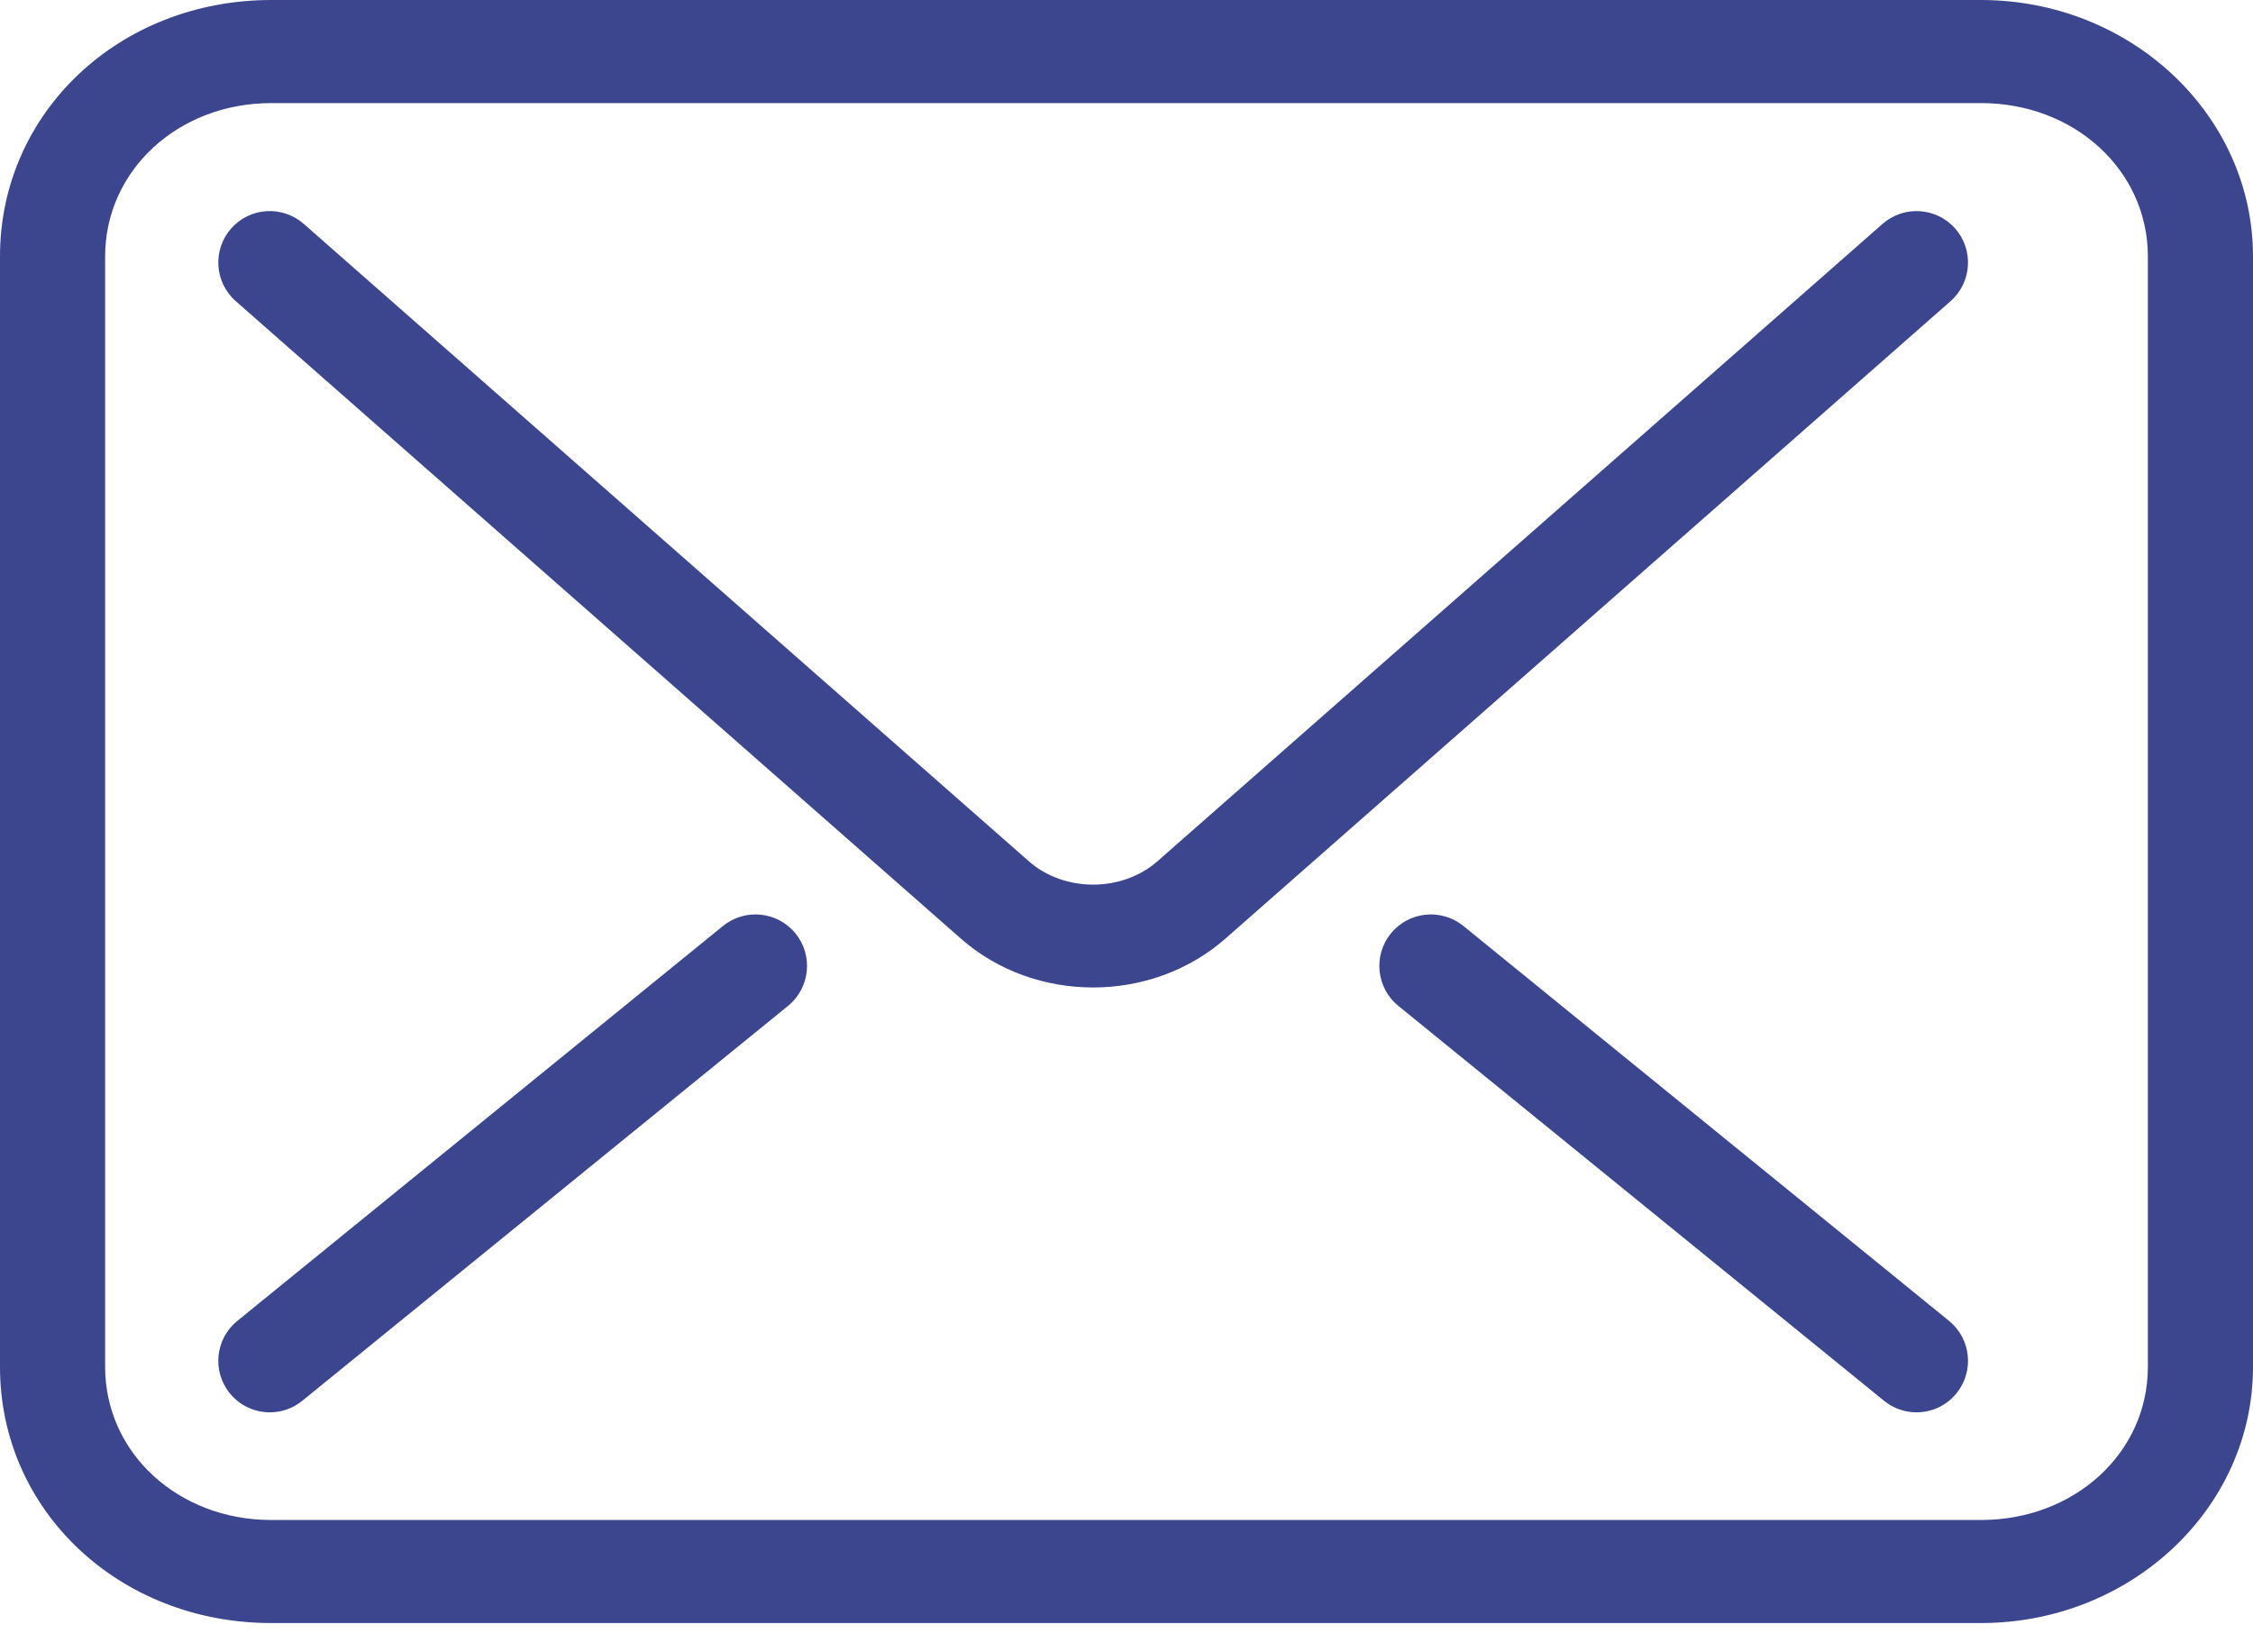 <?xml version="1.0" encoding="UTF-8"?>
<svg width="60px" height="44px" viewBox="0 0 60 44" version="1.1" xmlns="http://www.w3.org/2000/svg" xmlns:xlink="http://www.w3.org/1999/xlink">
    <title>icon_cloud copy</title>
    <g id="Symbols" stroke="none" stroke-width="1" fill="none" fill-rule="evenodd">
        <g id="CV_orange-Copy" transform="translate(-556, -29)" fill="#3c468e">
            <g id="Group-Copy" transform="translate(465, 0)">
                <g id="Group-2" transform="translate(91, 20)">
                    <g id="Group" transform="translate(0, 9)">
                        <path d="M50.134,5.962 L30.825,22.934 C29.879,23.765 28.342,23.765 27.398,22.934 L8.089,5.962 C7.518,5.461 6.655,5.519 6.154,6.086 C5.655,6.655 5.711,7.522 6.28,8.021 L25.588,24.994 C26.575,25.863 27.843,26.296 29.113,26.296 C30.378,26.296 31.648,25.861 32.635,24.994 L51.945,8.021 C52.513,7.522 52.569,6.655 52.069,6.086 C51.57,5.519 50.703,5.463 50.134,5.962" id="Fill-1"></path>
                        <path d="M38.971,24.657 C38.381,24.181 37.519,24.27 37.041,24.857 C36.563,25.443 36.652,26.308 37.239,26.786 L50.174,37.302 C50.429,37.509 50.735,37.61 51.039,37.61 C51.437,37.61 51.832,37.437 52.103,37.104 C52.581,36.516 52.492,35.653 51.906,35.175 L38.971,24.657 Z" id="Fill-3"></path>
                        <path d="M19.255,24.657 L6.32,35.175 C5.732,35.653 5.643,36.516 6.121,37.104 C6.392,37.437 6.789,37.61 7.187,37.61 C7.491,37.61 7.797,37.509 8.05,37.302 L20.987,26.786 C21.574,26.308 21.663,25.443 21.185,24.857 C20.707,24.27 19.843,24.181 19.255,24.657" id="Fill-5"></path>
                        <path d="M57.2,36.403 C57.2,38.688 55.247,40.477 52.755,40.477 L7.225,40.477 C4.745,40.477 2.8,38.688 2.8,36.403 L2.8,6.828 C2.8,4.539 4.745,2.745 7.225,2.745 L52.755,2.745 C55.247,2.745 57.2,4.539 57.2,6.828 L57.2,36.403 Z M52.755,0 L7.225,0 C3.174,0 0,3 0,6.828 L0,36.403 C0,40.227 3.174,43.221 7.225,43.221 L52.755,43.221 C56.751,43.221 60,40.161 60,36.403 L60,6.828 C60,3.064 56.751,0 52.755,0 L52.755,0 Z" id="Fill-7"></path>
                    </g>
                </g>
            </g>
        </g>
    </g>
</svg>